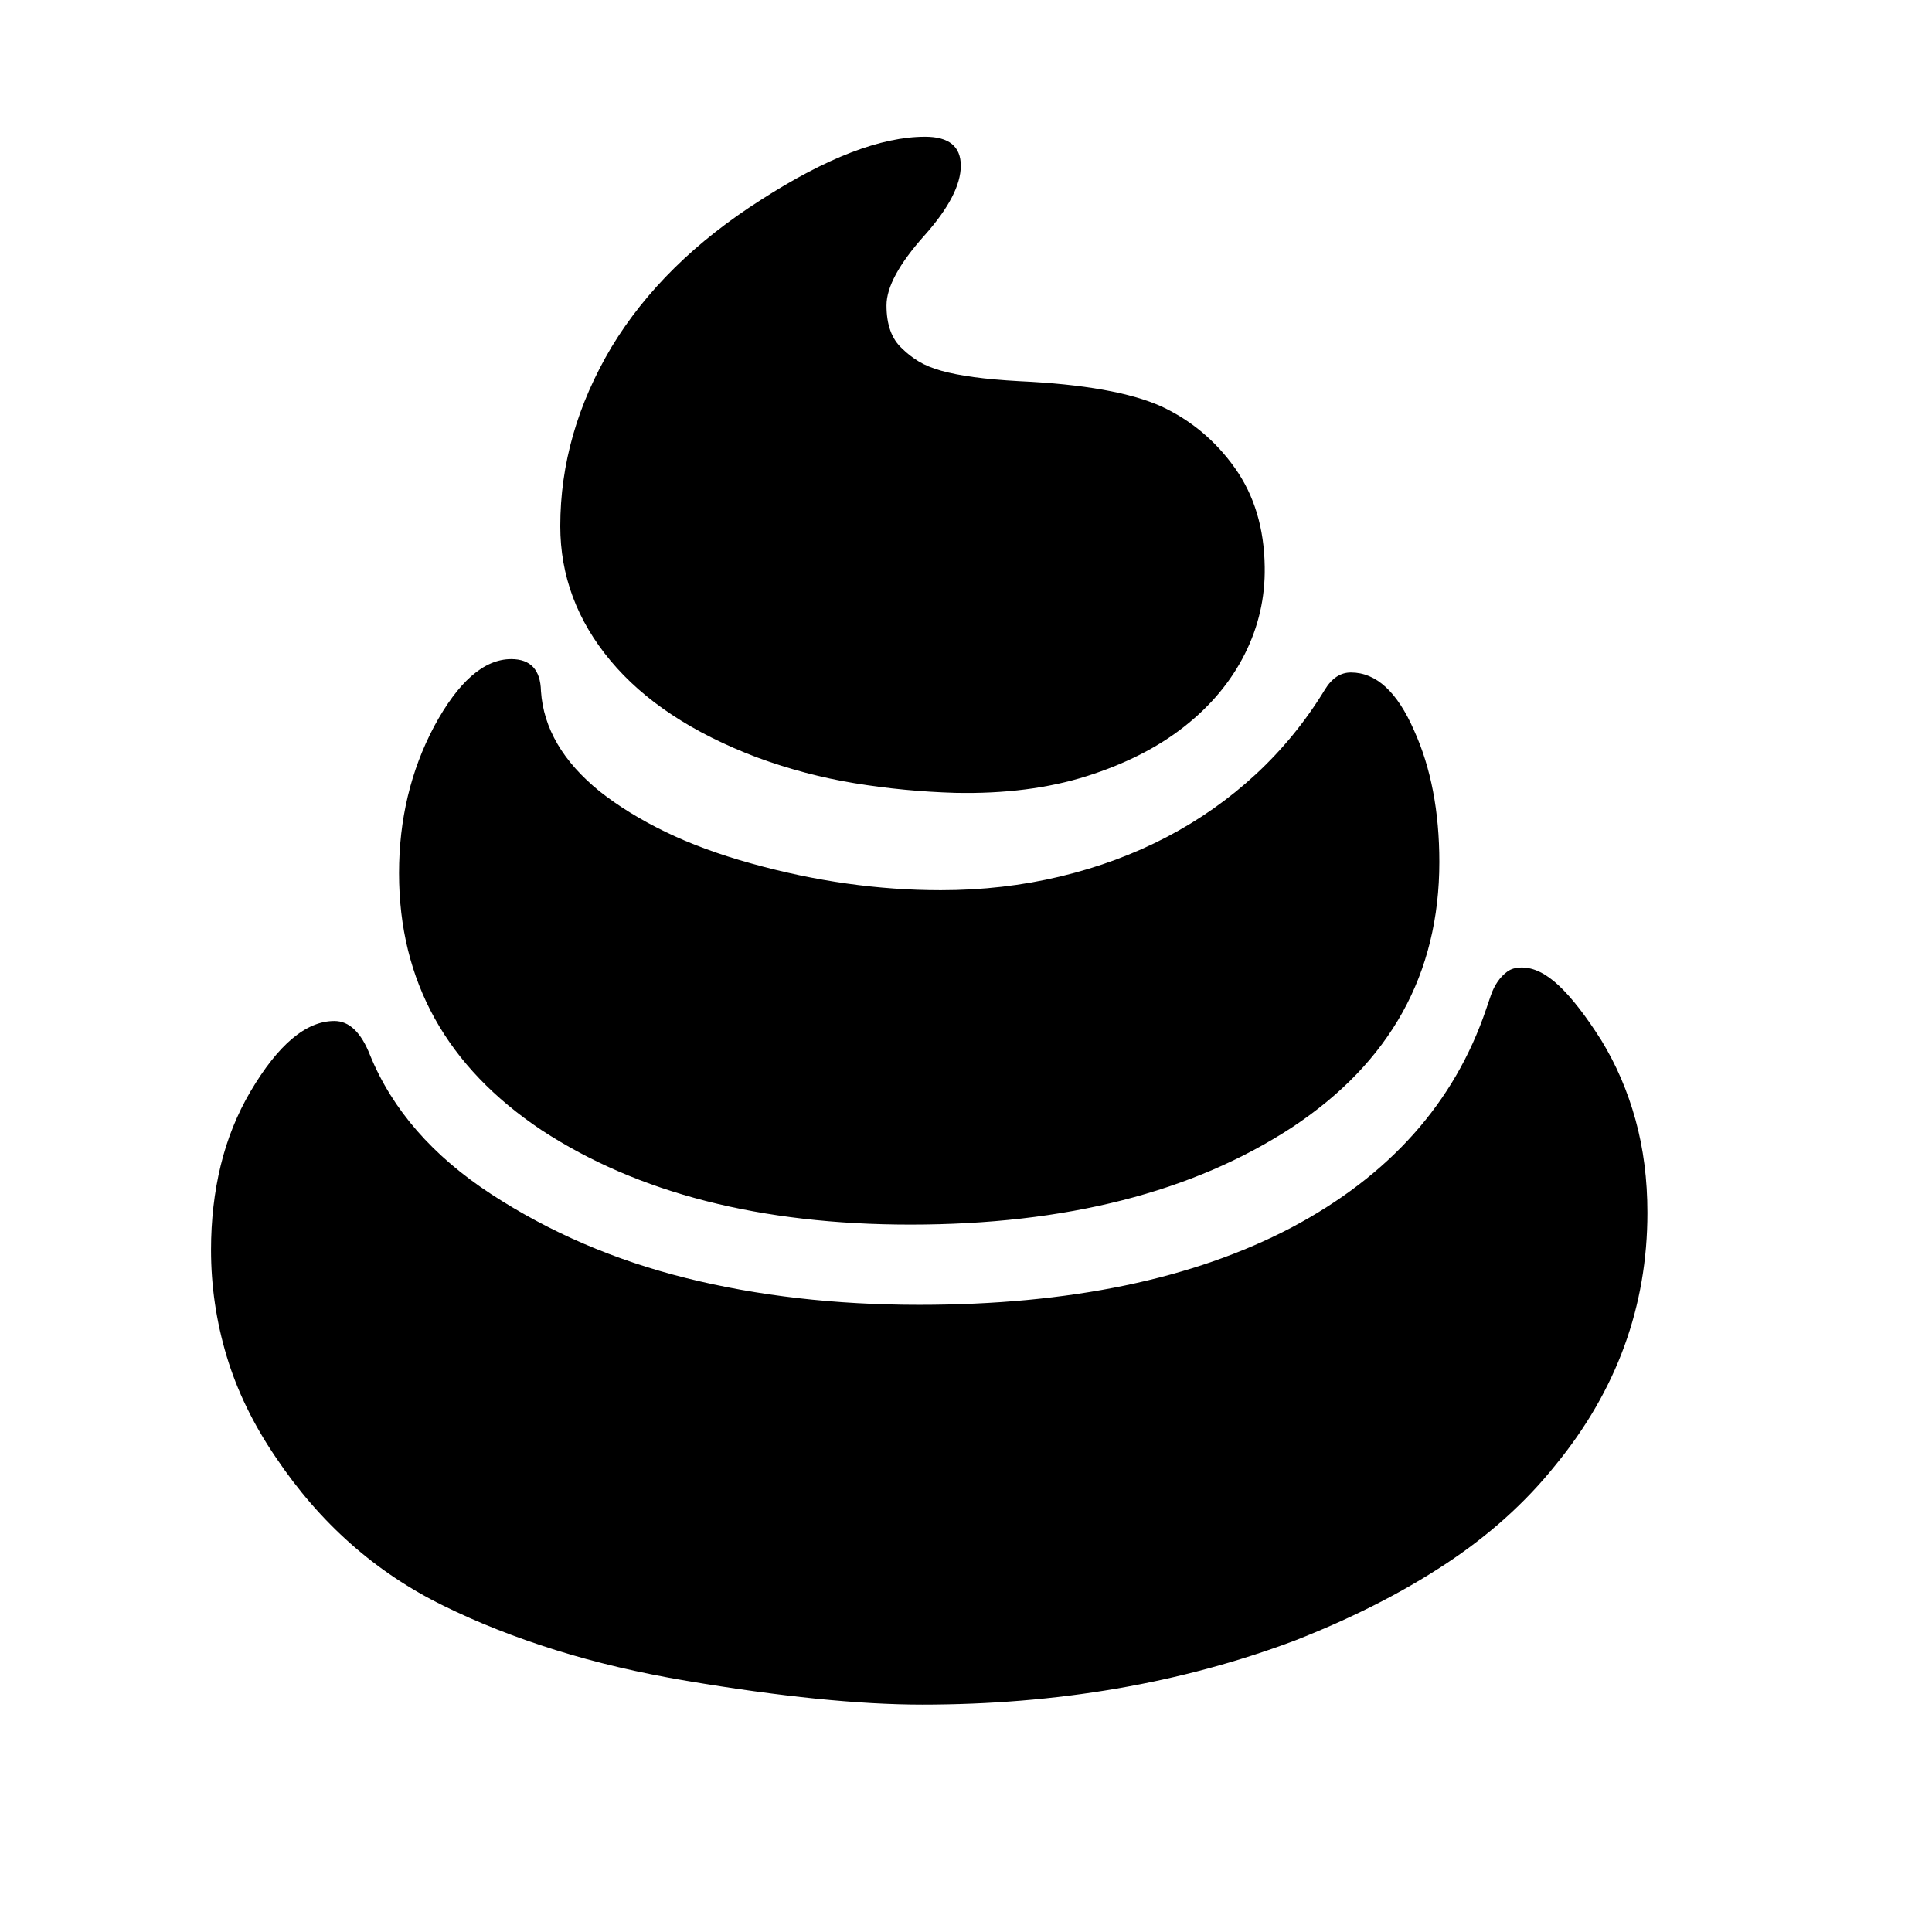 <svg xmlns="http://www.w3.org/2000/svg"
    viewBox="0 0 2600 2600">
  <!--
Digitized data copyright © 2011, Google Corporation.
Android is a trademark of Google and may be registered in certain jurisdictions.
Licensed under the Apache License, Version 2.0
http://www.apache.org/licenses/LICENSE-2.0
  -->
<path d="M2217 1632L2217 1632Q2217 1821 2093 1972L2093 1972Q2033 2047 1945 2105 1857 2163 1742 2208L1742 2208Q1513 2294 1241 2294L1241 2294Q1114 2294 924 2262L924 2262Q829 2246 747.5 2220.5 666 2195 597 2161L597 2161Q460 2094 371 1961L371 1961Q326 1895 305 1825 284 1755 284 1682L284 1682Q284 1622 297 1568.5 310 1515 337 1469L337 1469Q393 1374 450 1374L450 1374Q480 1374 498 1420L498 1420Q543 1530 661 1607L661 1607Q779 1684 923.5 1720 1068 1756 1237 1756L1237 1756Q1540 1756 1738 1652L1738 1652Q1936 1547 2000 1358L2000 1358Q2003 1349 2006.5 1339 2010 1329 2015.5 1321 2021 1313 2028.5 1307.5 2036 1302 2048 1302L2048 1302Q2072 1302 2098 1326.5 2124 1351 2155 1400L2155 1400Q2185 1449 2201 1507 2217 1565 2217 1632ZM537 1175L537 1175Q537 1067 584 978L584 978Q633 887 688 887L688 887Q727 887 728 930L728 930Q733 1005 807 1065L807 1065Q845 1095 895.5 1119.5 946 1144 1011 1162L1011 1162Q1140 1198 1266 1198L1266 1198Q1350 1198 1427 1179.5 1504 1161 1570 1126.5 1636 1092 1690 1042 1744 992 1783 928L1783 928Q1797 905 1818 905L1818 905Q1869 905 1903 983L1903 983Q1937 1058 1937 1160L1937 1160Q1937 1386 1739 1517L1739 1517Q1539 1648 1225 1648L1225 1648Q923 1648 729 1521L729 1521Q537 1393 537 1175ZM1286 1067L1286 1067Q1217 1065 1150 1054 1083 1043 1018 1019L1018 1019Q889 970 821.5 889 754 808 754 708L754 708Q754 583 823 467L823 467Q892 353 1024 269L1024 269Q1156 184 1245 184L1245 184Q1293 184 1293 223L1293 223Q1293 262 1244 317L1244 317Q1193 374 1193 411L1193 411Q1193 450 1214 469L1214 469Q1224 479 1236.5 486.5 1249 494 1267 499 1285 504 1310.5 507.5 1336 511 1372 513L1372 513Q1501 519 1563 547L1563 547Q1623 575 1662 630 1701 685 1702 763L1702 763Q1703 825 1675 880.5 1647 936 1593.5 978 1540 1020 1462.5 1044.5 1385 1069 1286 1067Z"/>
</svg>
